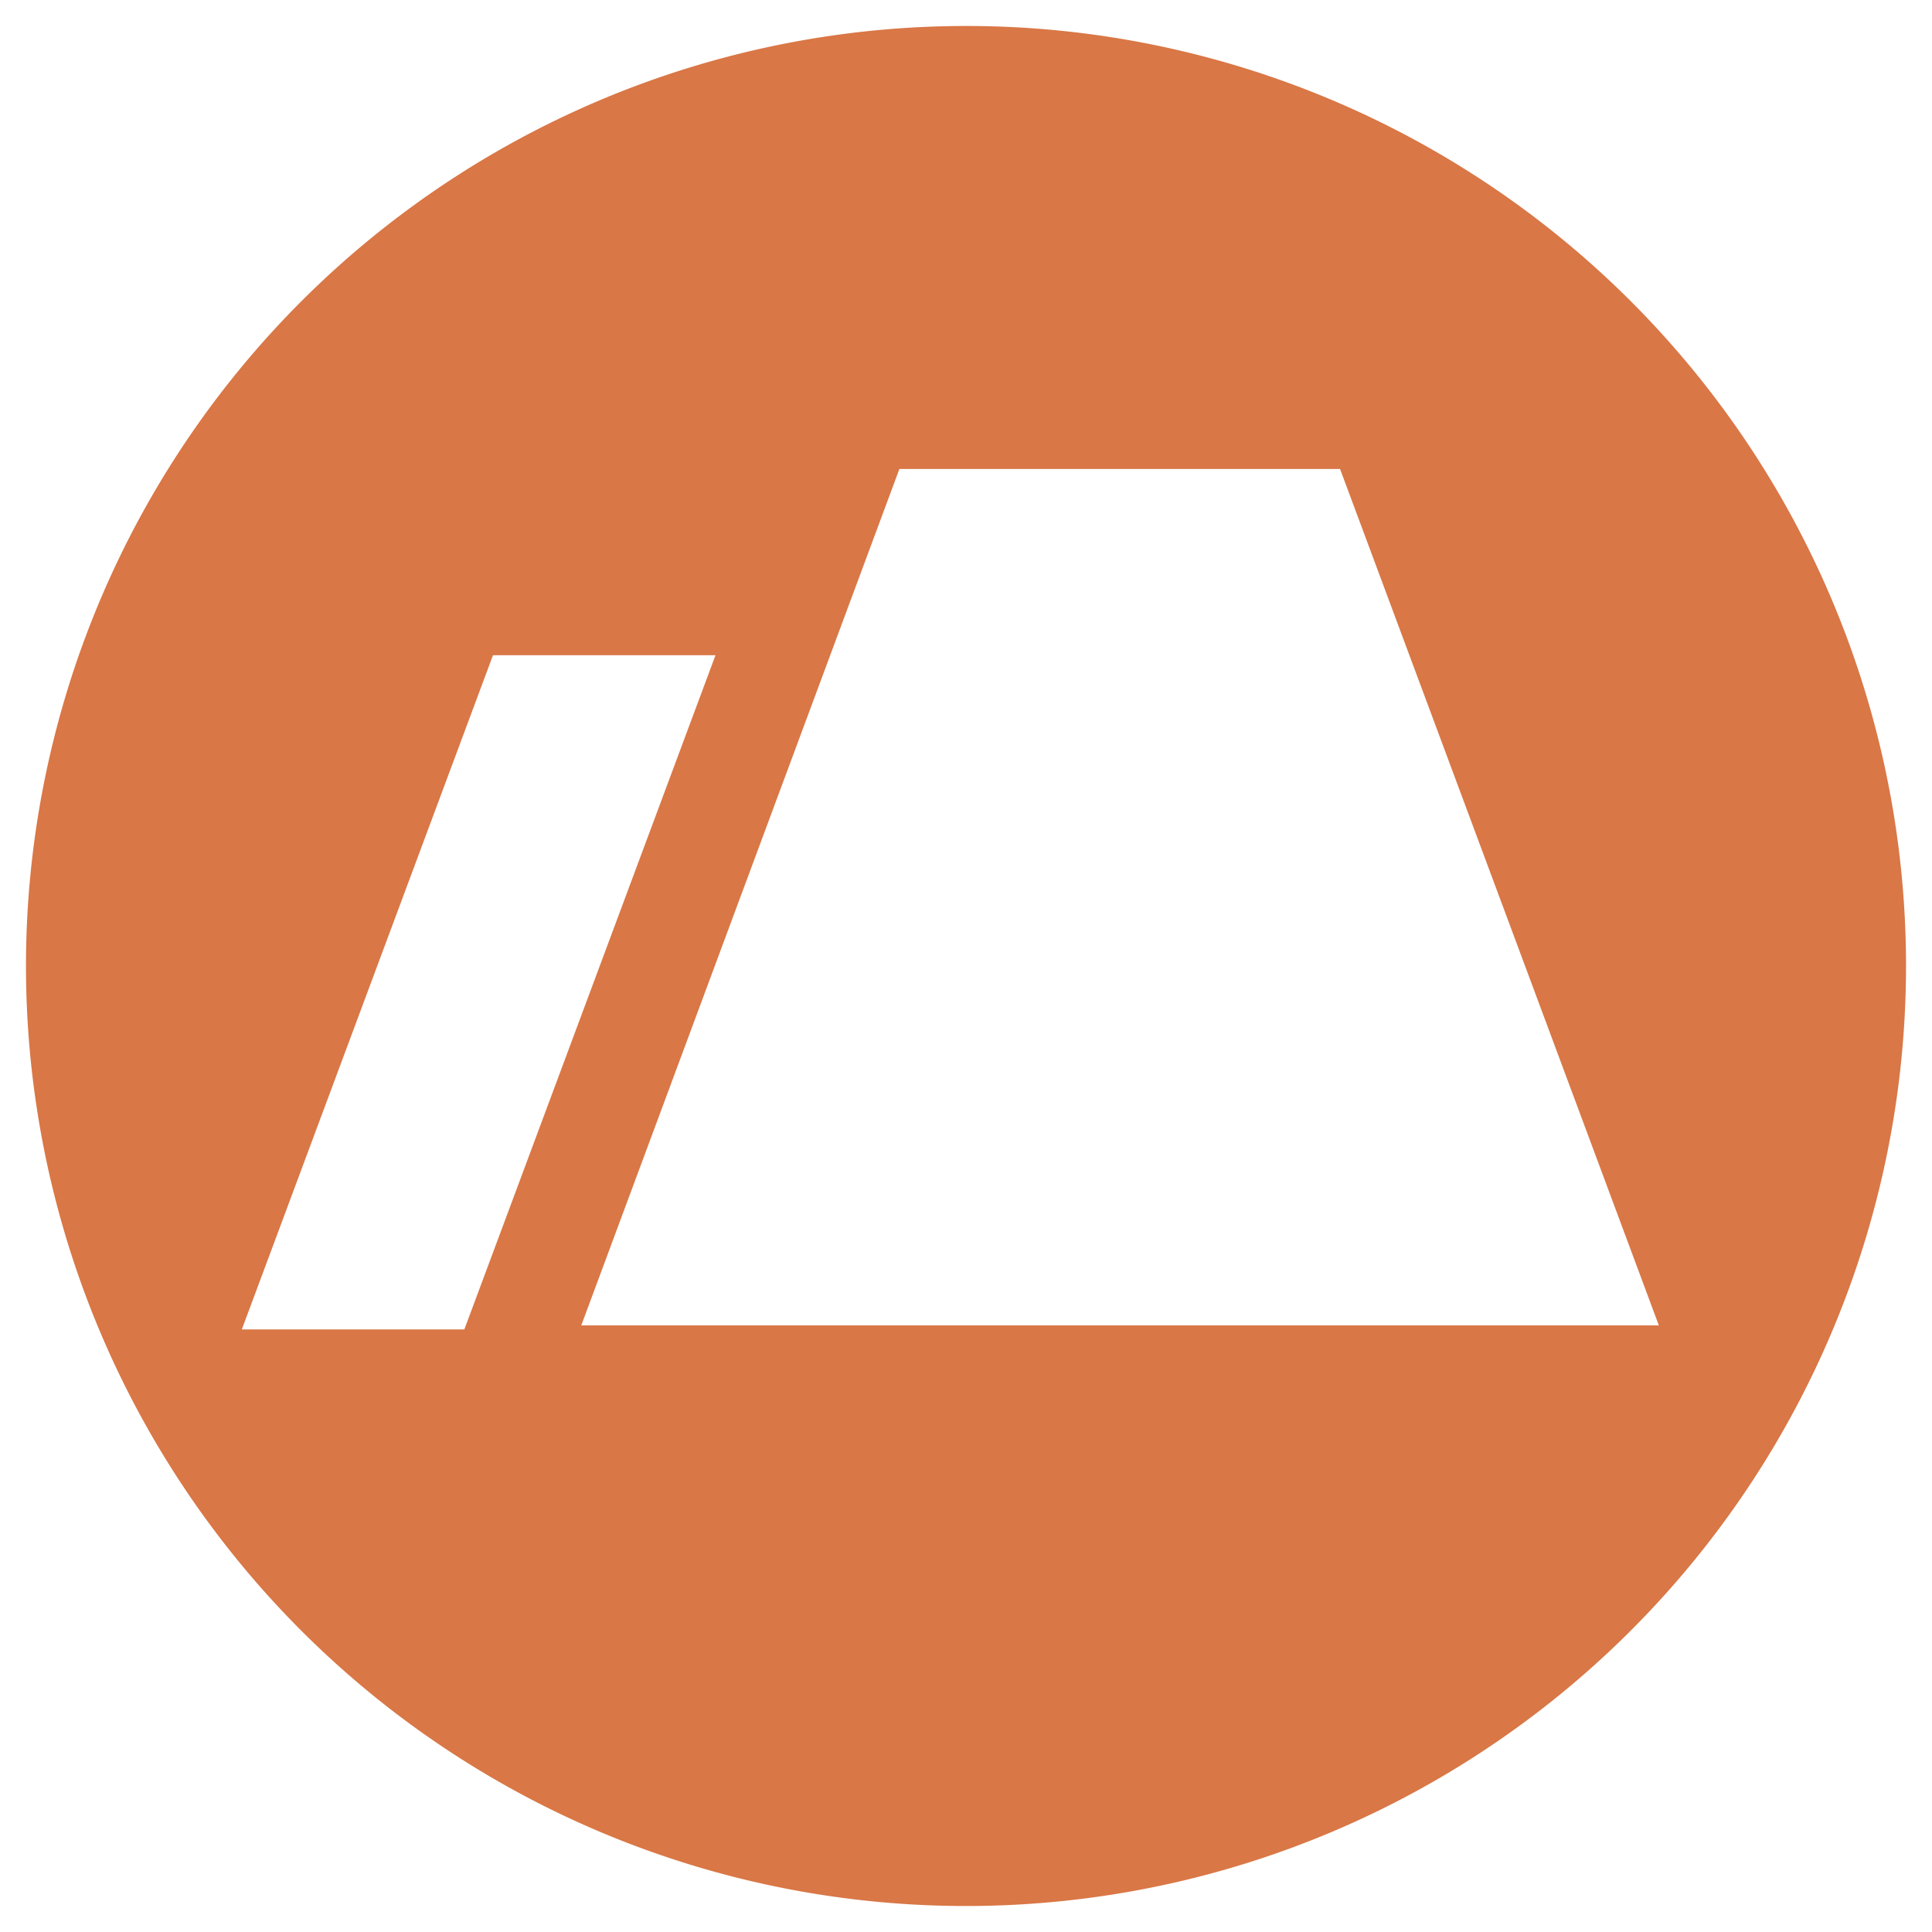 <svg xmlns="http://www.w3.org/2000/svg" width="58" height="58" viewBox="0 0 58 58"><defs><style>.cls-1{fill:#d97746;}</style></defs><title>icon_ground_on</title><g id="レイヤー_2のコピー" data-name="レイヤー 2のコピー"><path class="cls-1" d="M29,.78A28.22,28.22,0,1,0,57.22,29,28.21,28.21,0,0,0,29,.78ZM7.26,39.91,14.8,19.67h6.68L13.94,39.91Zm10.19-.12L27,14.08H40.23L49.8,39.79Z"/></g></svg>
